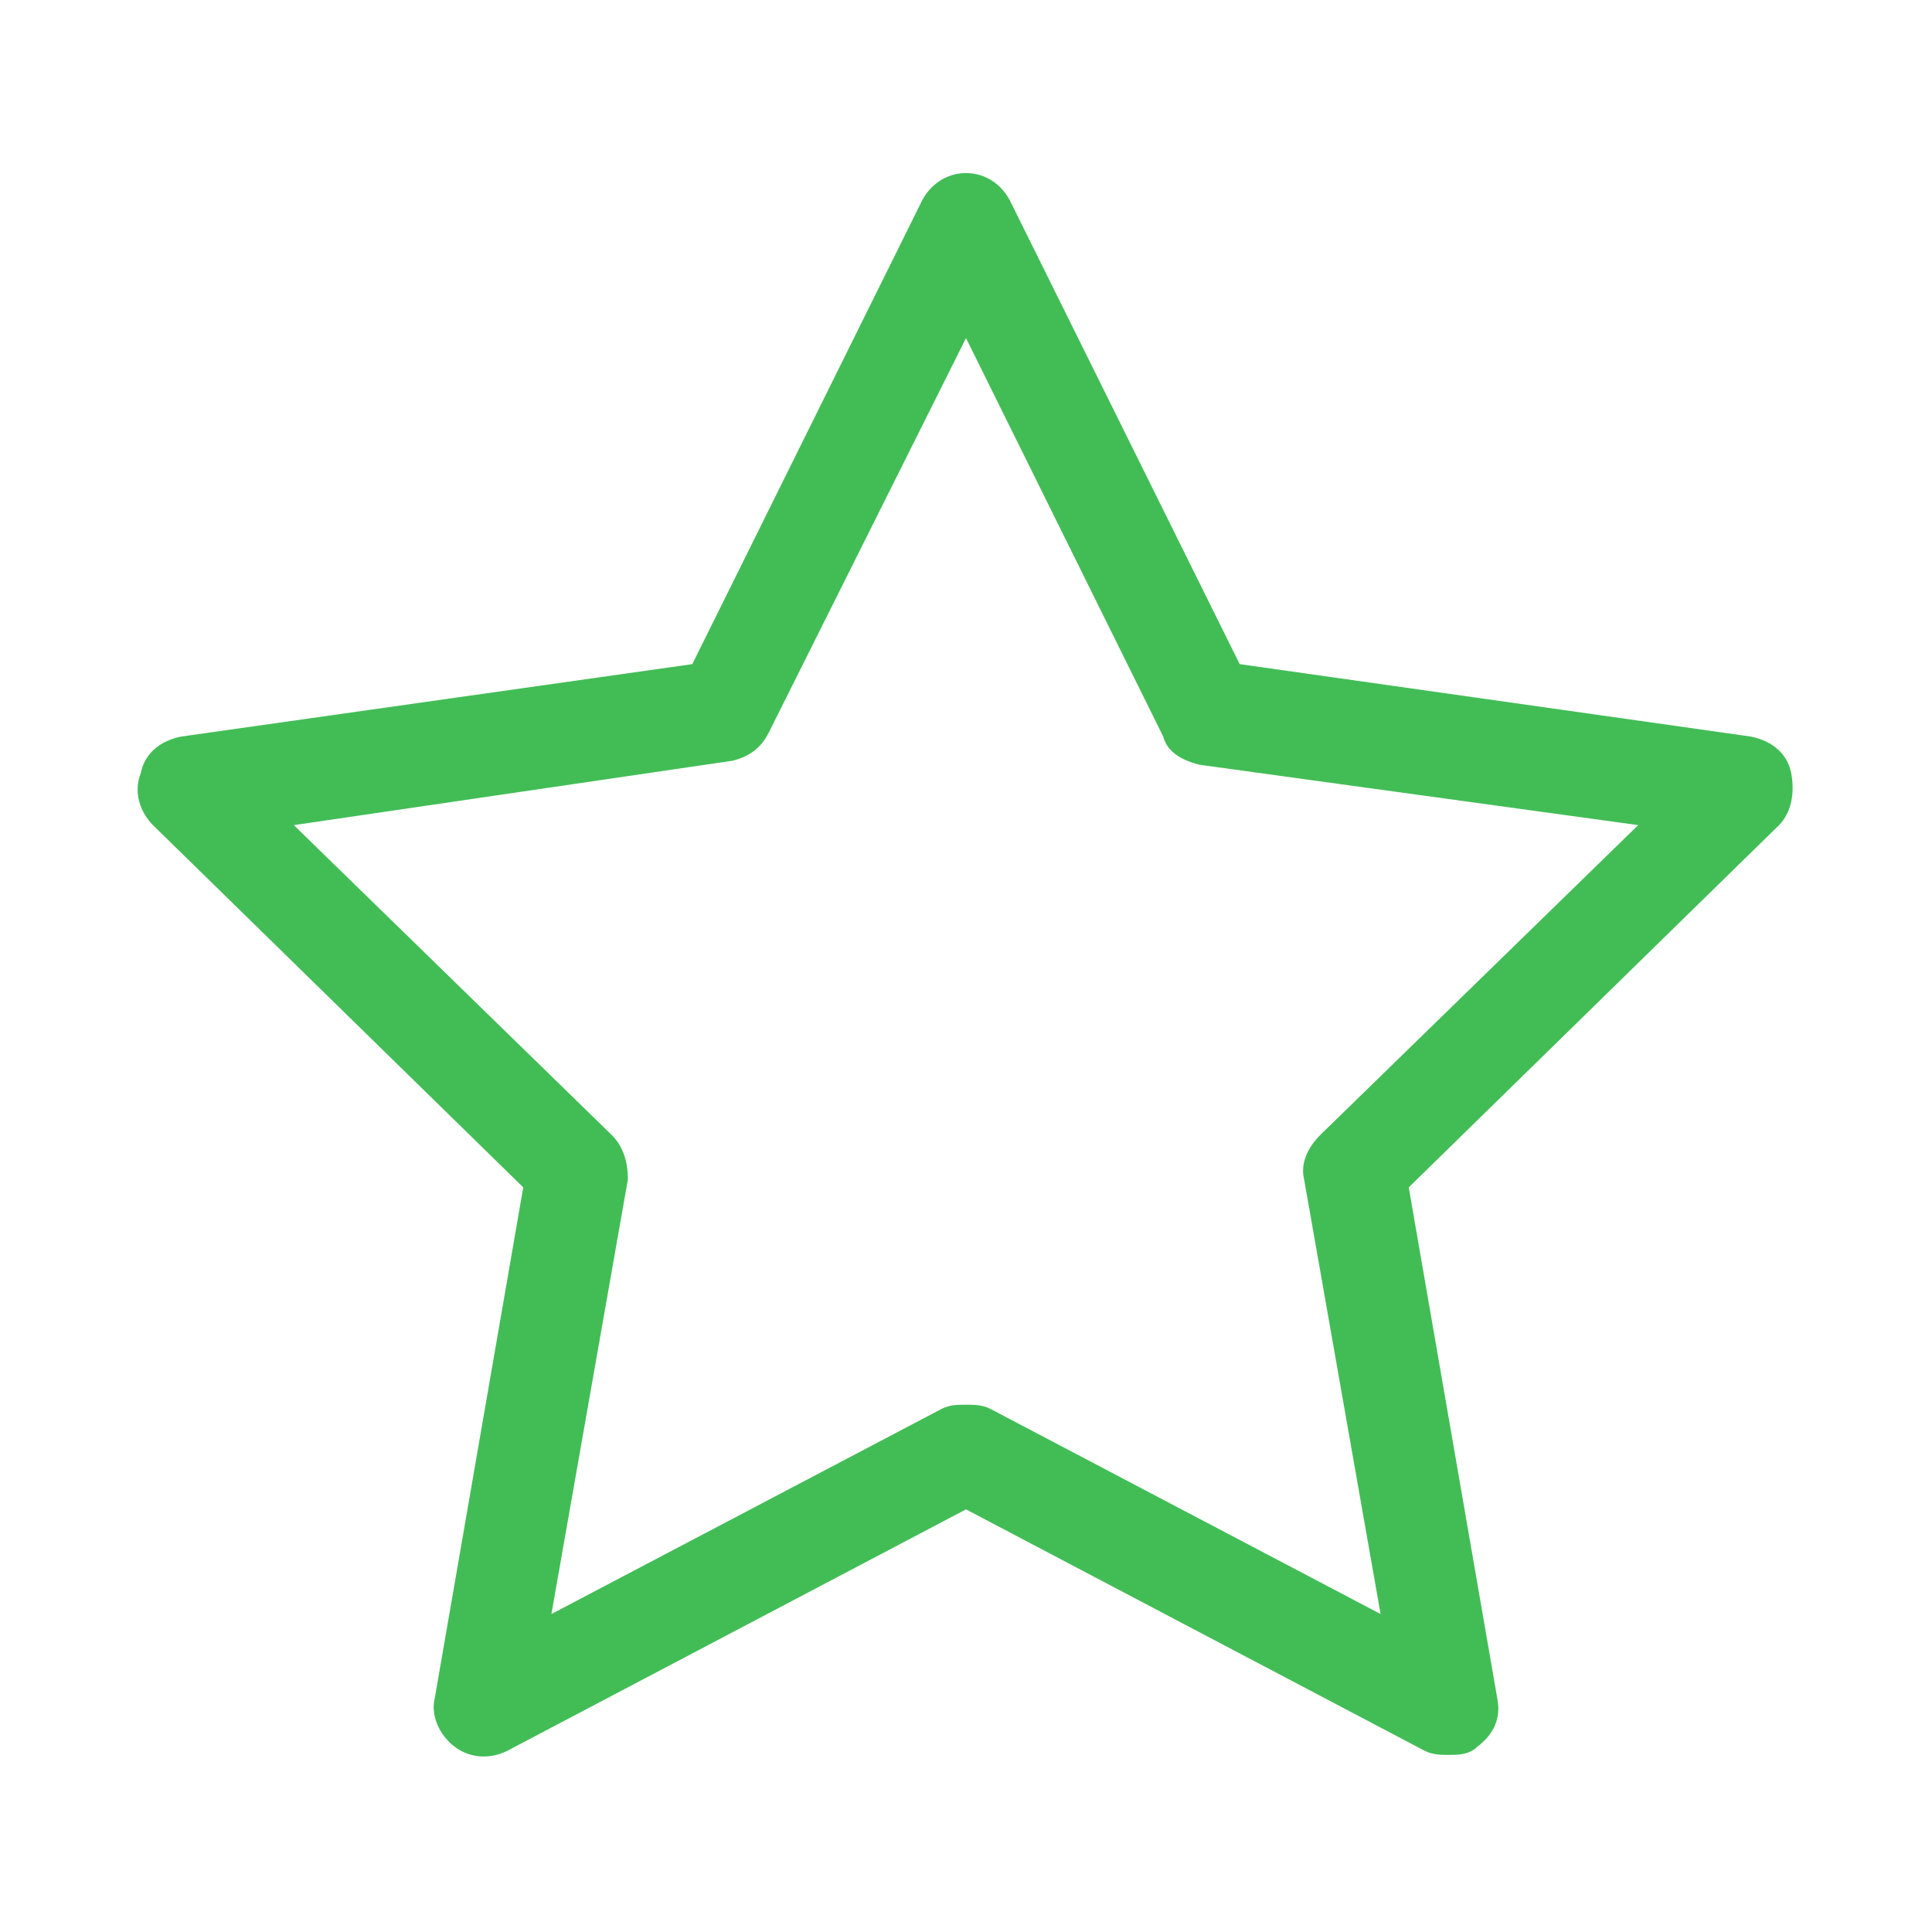 <?xml version="1.0" standalone="no"?><!DOCTYPE svg PUBLIC "-//W3C//DTD SVG 1.1//EN" "http://www.w3.org/Graphics/SVG/1.1/DTD/svg11.dtd"><svg t="1585581057815" class="icon" viewBox="0 0 1024 1024" version="1.1" xmlns="http://www.w3.org/2000/svg" p-id="1881" width="16" height="16" xmlns:xlink="http://www.w3.org/1999/xlink"><defs><style type="text/css"></style></defs><path d="M768 930.133c-4.267 0-8.533 0-12.8-2.133l-243.2-128-243.2 128c-8.533 4.267-19.2 4.267-27.733-2.133-8.533-6.4-12.8-17.067-10.667-25.6L277.333 629.333l-196.267-192c-6.4-6.4-10.667-17.067-6.4-27.733 2.133-10.667 10.667-17.067 21.333-19.2l270.933-38.4L488.533 106.667c4.267-8.533 12.8-14.933 23.467-14.933 10.667 0 19.2 6.4 23.467 14.933l121.6 245.333 270.933 38.4c10.667 2.133 19.2 8.533 21.333 19.2 2.133 10.667 0 21.333-6.4 27.733l-196.267 192 46.933 270.933c2.133 10.667-2.133 19.2-10.667 25.6-4.267 4.267-10.667 4.267-14.933 4.267z m-256-185.6c4.267 0 8.533 0 12.8 2.133l206.933 108.8-40.533-230.4c-2.133-8.533 2.133-17.067 8.533-23.467l168.533-164.267L635.733 405.333c-8.533-2.133-17.067-6.4-19.2-14.933L512 179.2l-104.533 209.067c-4.267 8.533-10.667 12.8-19.2 14.933L155.733 437.333l168.533 164.267c6.4 6.4 8.533 14.933 8.533 23.467l-40.533 230.4 206.933-108.8c4.267-2.133 8.533-2.133 12.8-2.133z" fill="#42bd56" p-id="1882"></path></svg>